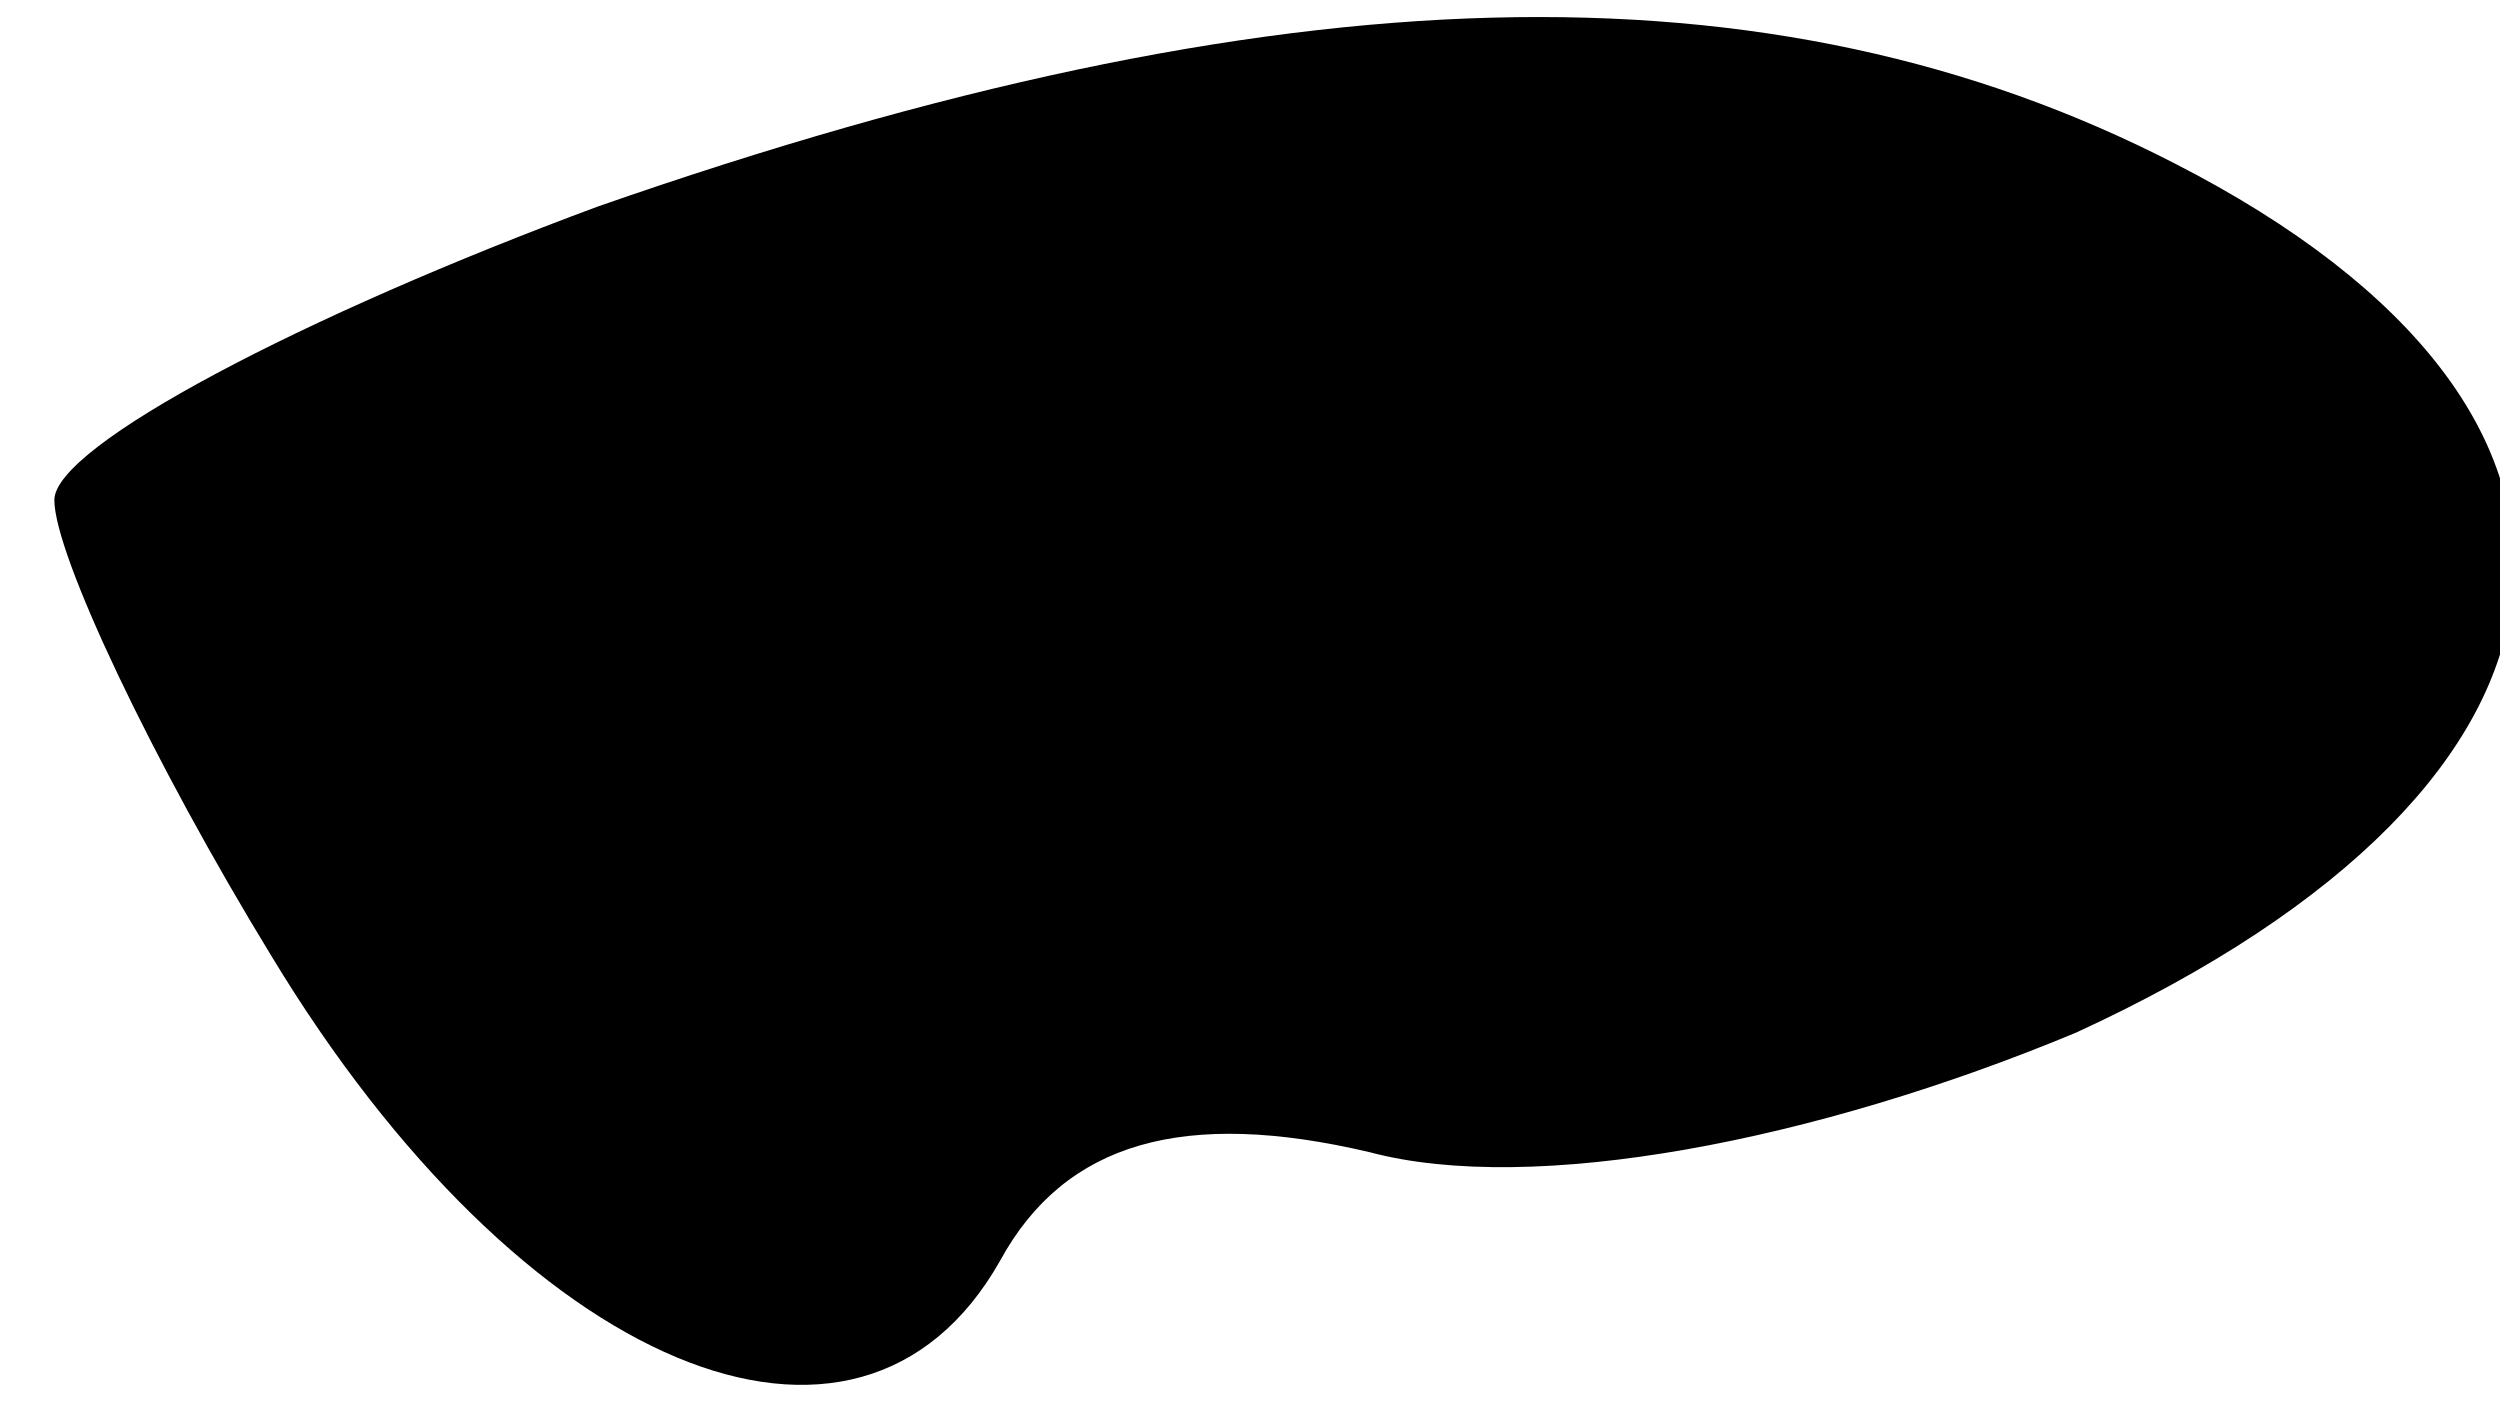 <?xml version="1.0" standalone="no"?>
<!DOCTYPE svg PUBLIC "-//W3C//DTD SVG 20010904//EN"
 "http://www.w3.org/TR/2001/REC-SVG-20010904/DTD/svg10.dtd">
<svg version="1.0" xmlns="http://www.w3.org/2000/svg"
 width="23pt" height="13pt" viewBox="0 0 23 13"
 preserveAspectRatio="xMidYMid meet">
<g transform="translate(0,13) scale(0.1,-0.1)"
fill="#000000" stroke="none">
<path fill="#000000" stroke="none" d="M55 111 c-27 -10 -50 -22 -50 -27 0 -5
9 -24 20 -42 23 -38 54 -51 67 -28 6 11 17 14 34 10 15 -4 41 1 65 11 50 23
54 57 9 80 -37 19 -82 18 -145 -4z"/>
</g>
</svg>
